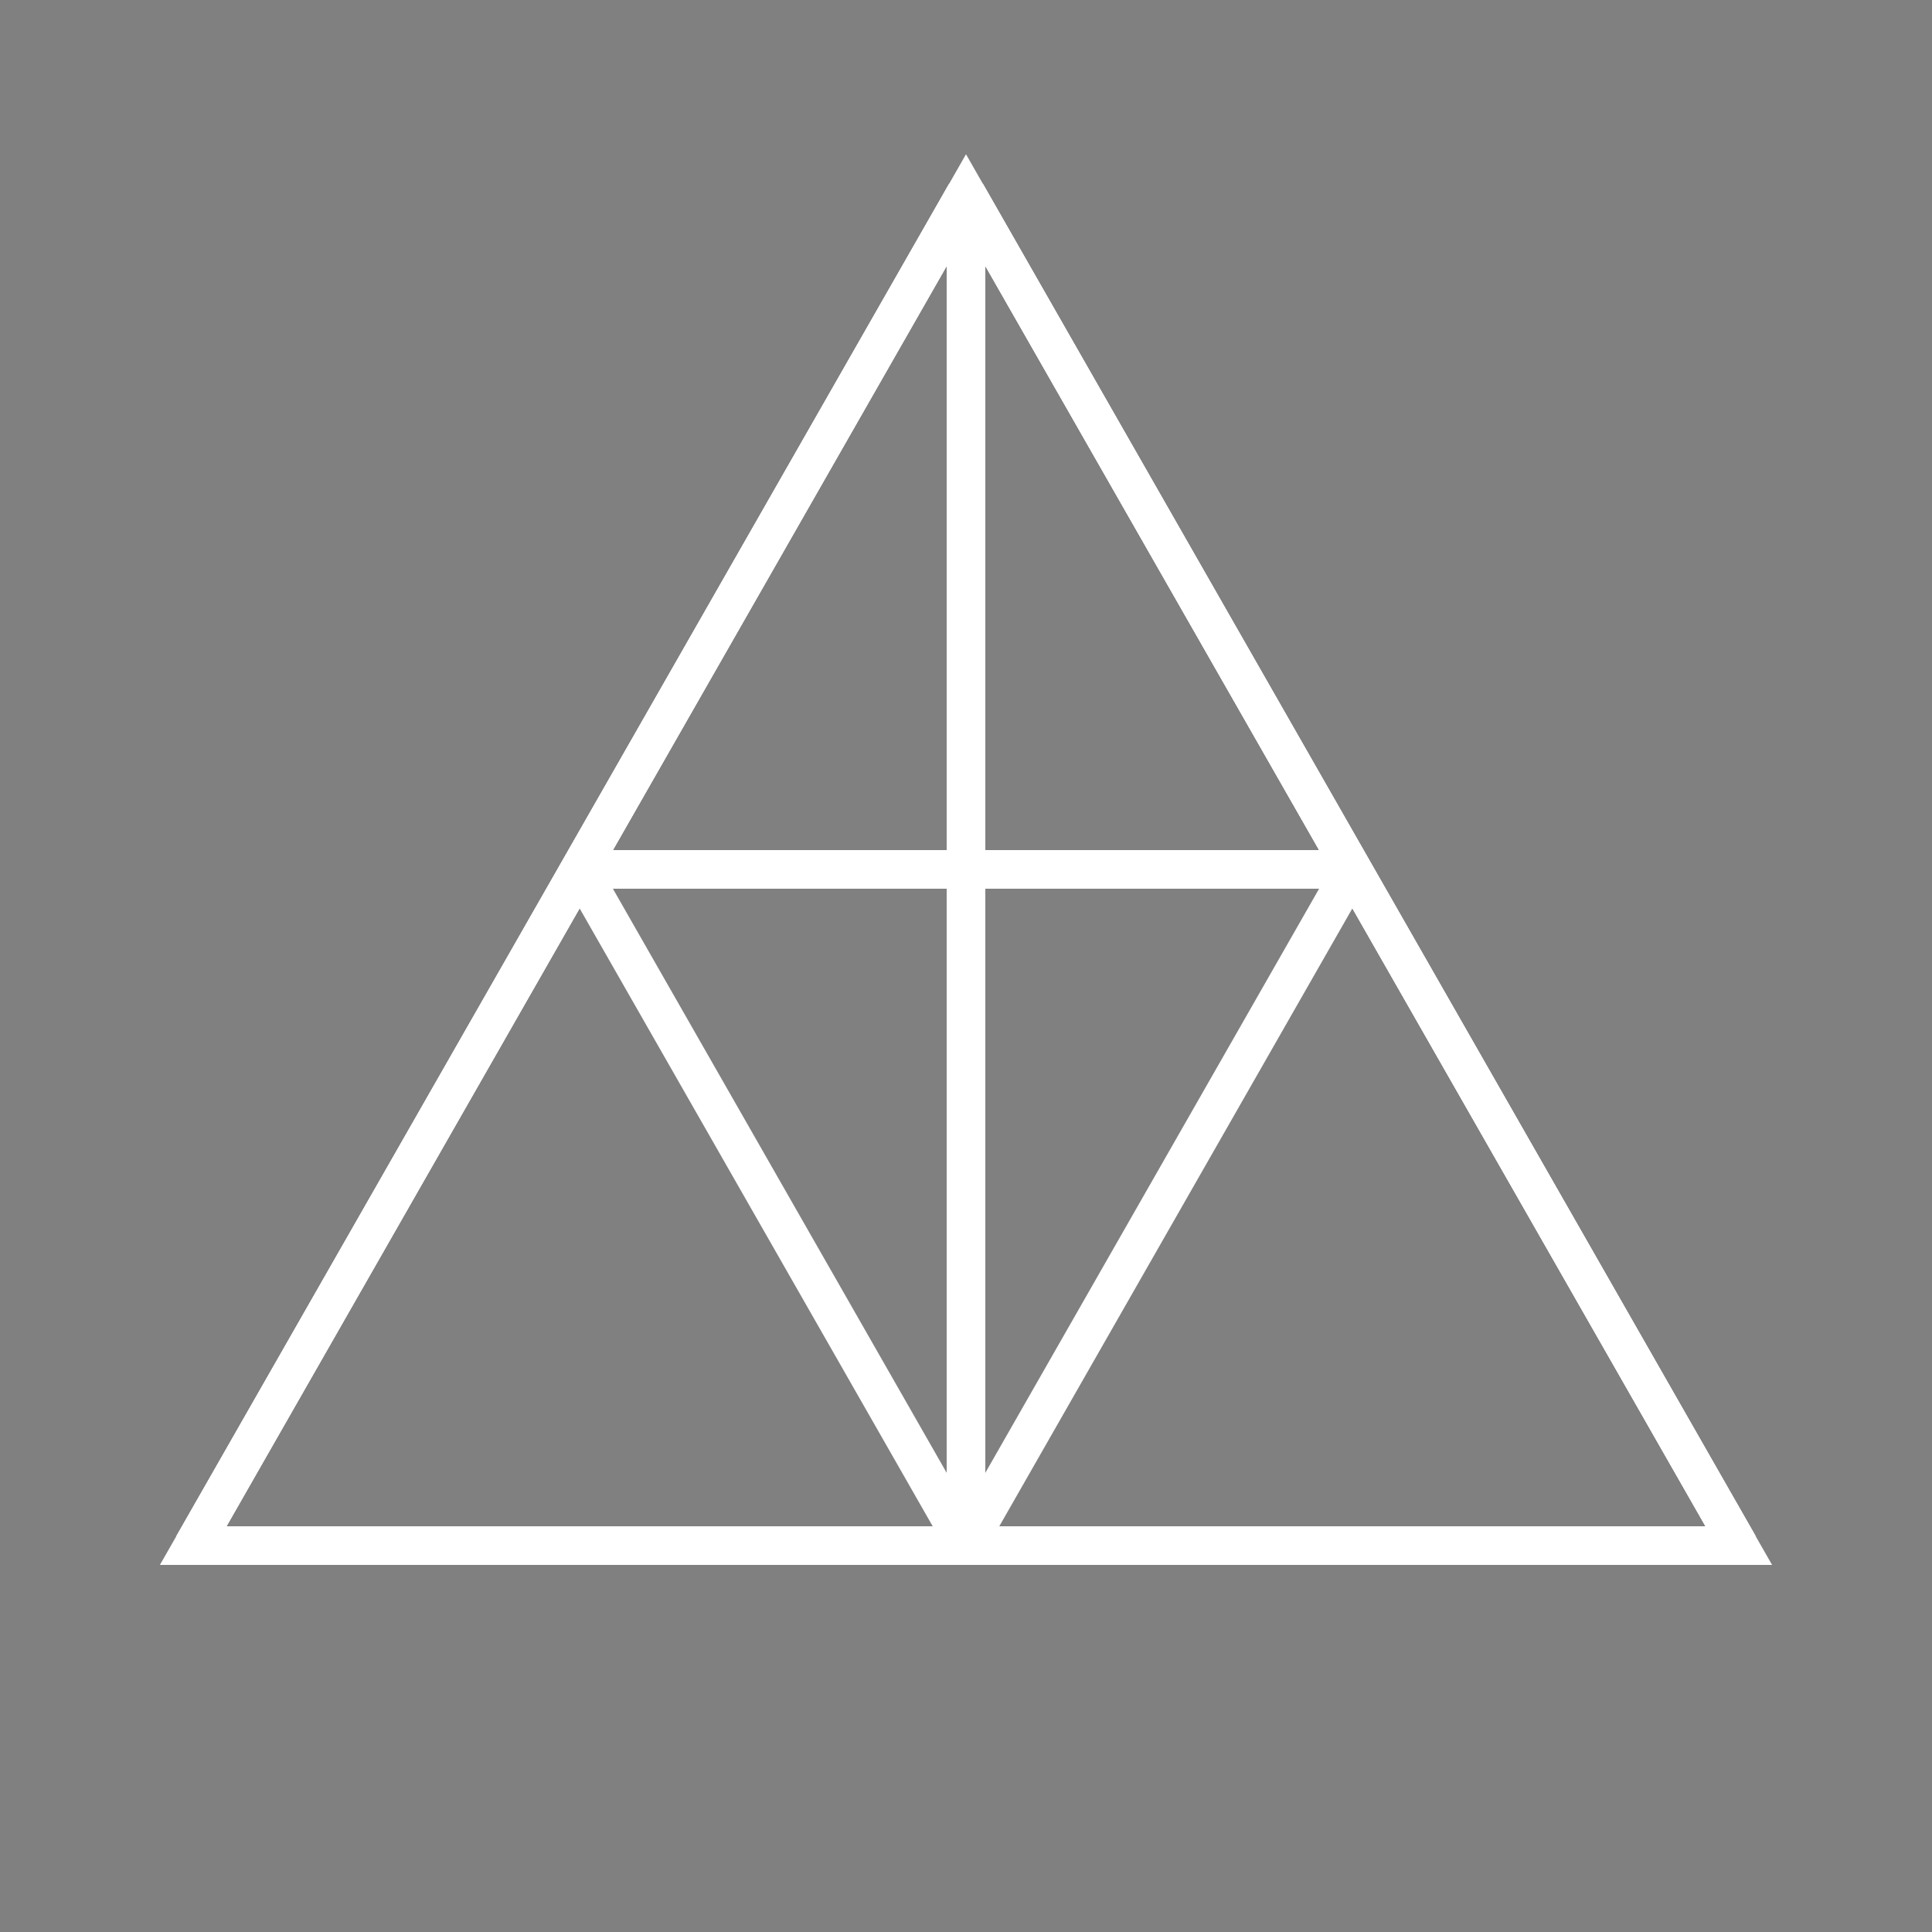 <?xml version="1.0" encoding="UTF-8"?>
<svg width="256" height="256" viewBox="0 0 100 100" xmlns="http://www.w3.org/2000/svg">
  <rect x="0" y="0" width="100" height="100" fill="#808080" stroke="none"/>
  <!-- Main triangle outline -->
  <path d="M50,10 L10,80 L90,80 Z" fill="none" stroke="#ffffff" stroke-width="2" />
  
  <!-- Inner triangular grid -->
  <!-- Horizontal line -->
  <path d="M30,45 L70,45" stroke="#ffffff" stroke-width="2" />
  
  <!-- Left diagonal lines -->
  <path d="M50,10 L30,45" stroke="#ffffff" stroke-width="2" />
  <path d="M30,45 L10,80" stroke="#ffffff" stroke-width="2" />
  <path d="M50,10 L10,80" stroke="#ffffff" stroke-width="2" />
  
  <!-- Right diagonal lines -->
  <path d="M50,10 L70,45" stroke="#ffffff" stroke-width="2" />
  <path d="M70,45 L90,80" stroke="#ffffff" stroke-width="2" />
  <path d="M50,10 L90,80" stroke="#ffffff" stroke-width="2" />
  
  <!-- Middle vertical line -->
  <path d="M50,10 L50,80" stroke="#ffffff" stroke-width="2" />
  
  <!-- Additional grid lines -->
  <path d="M30,45 L50,80" stroke="#ffffff" stroke-width="2" />
  <path d="M70,45 L50,80" stroke="#ffffff" stroke-width="2" />
</svg>
